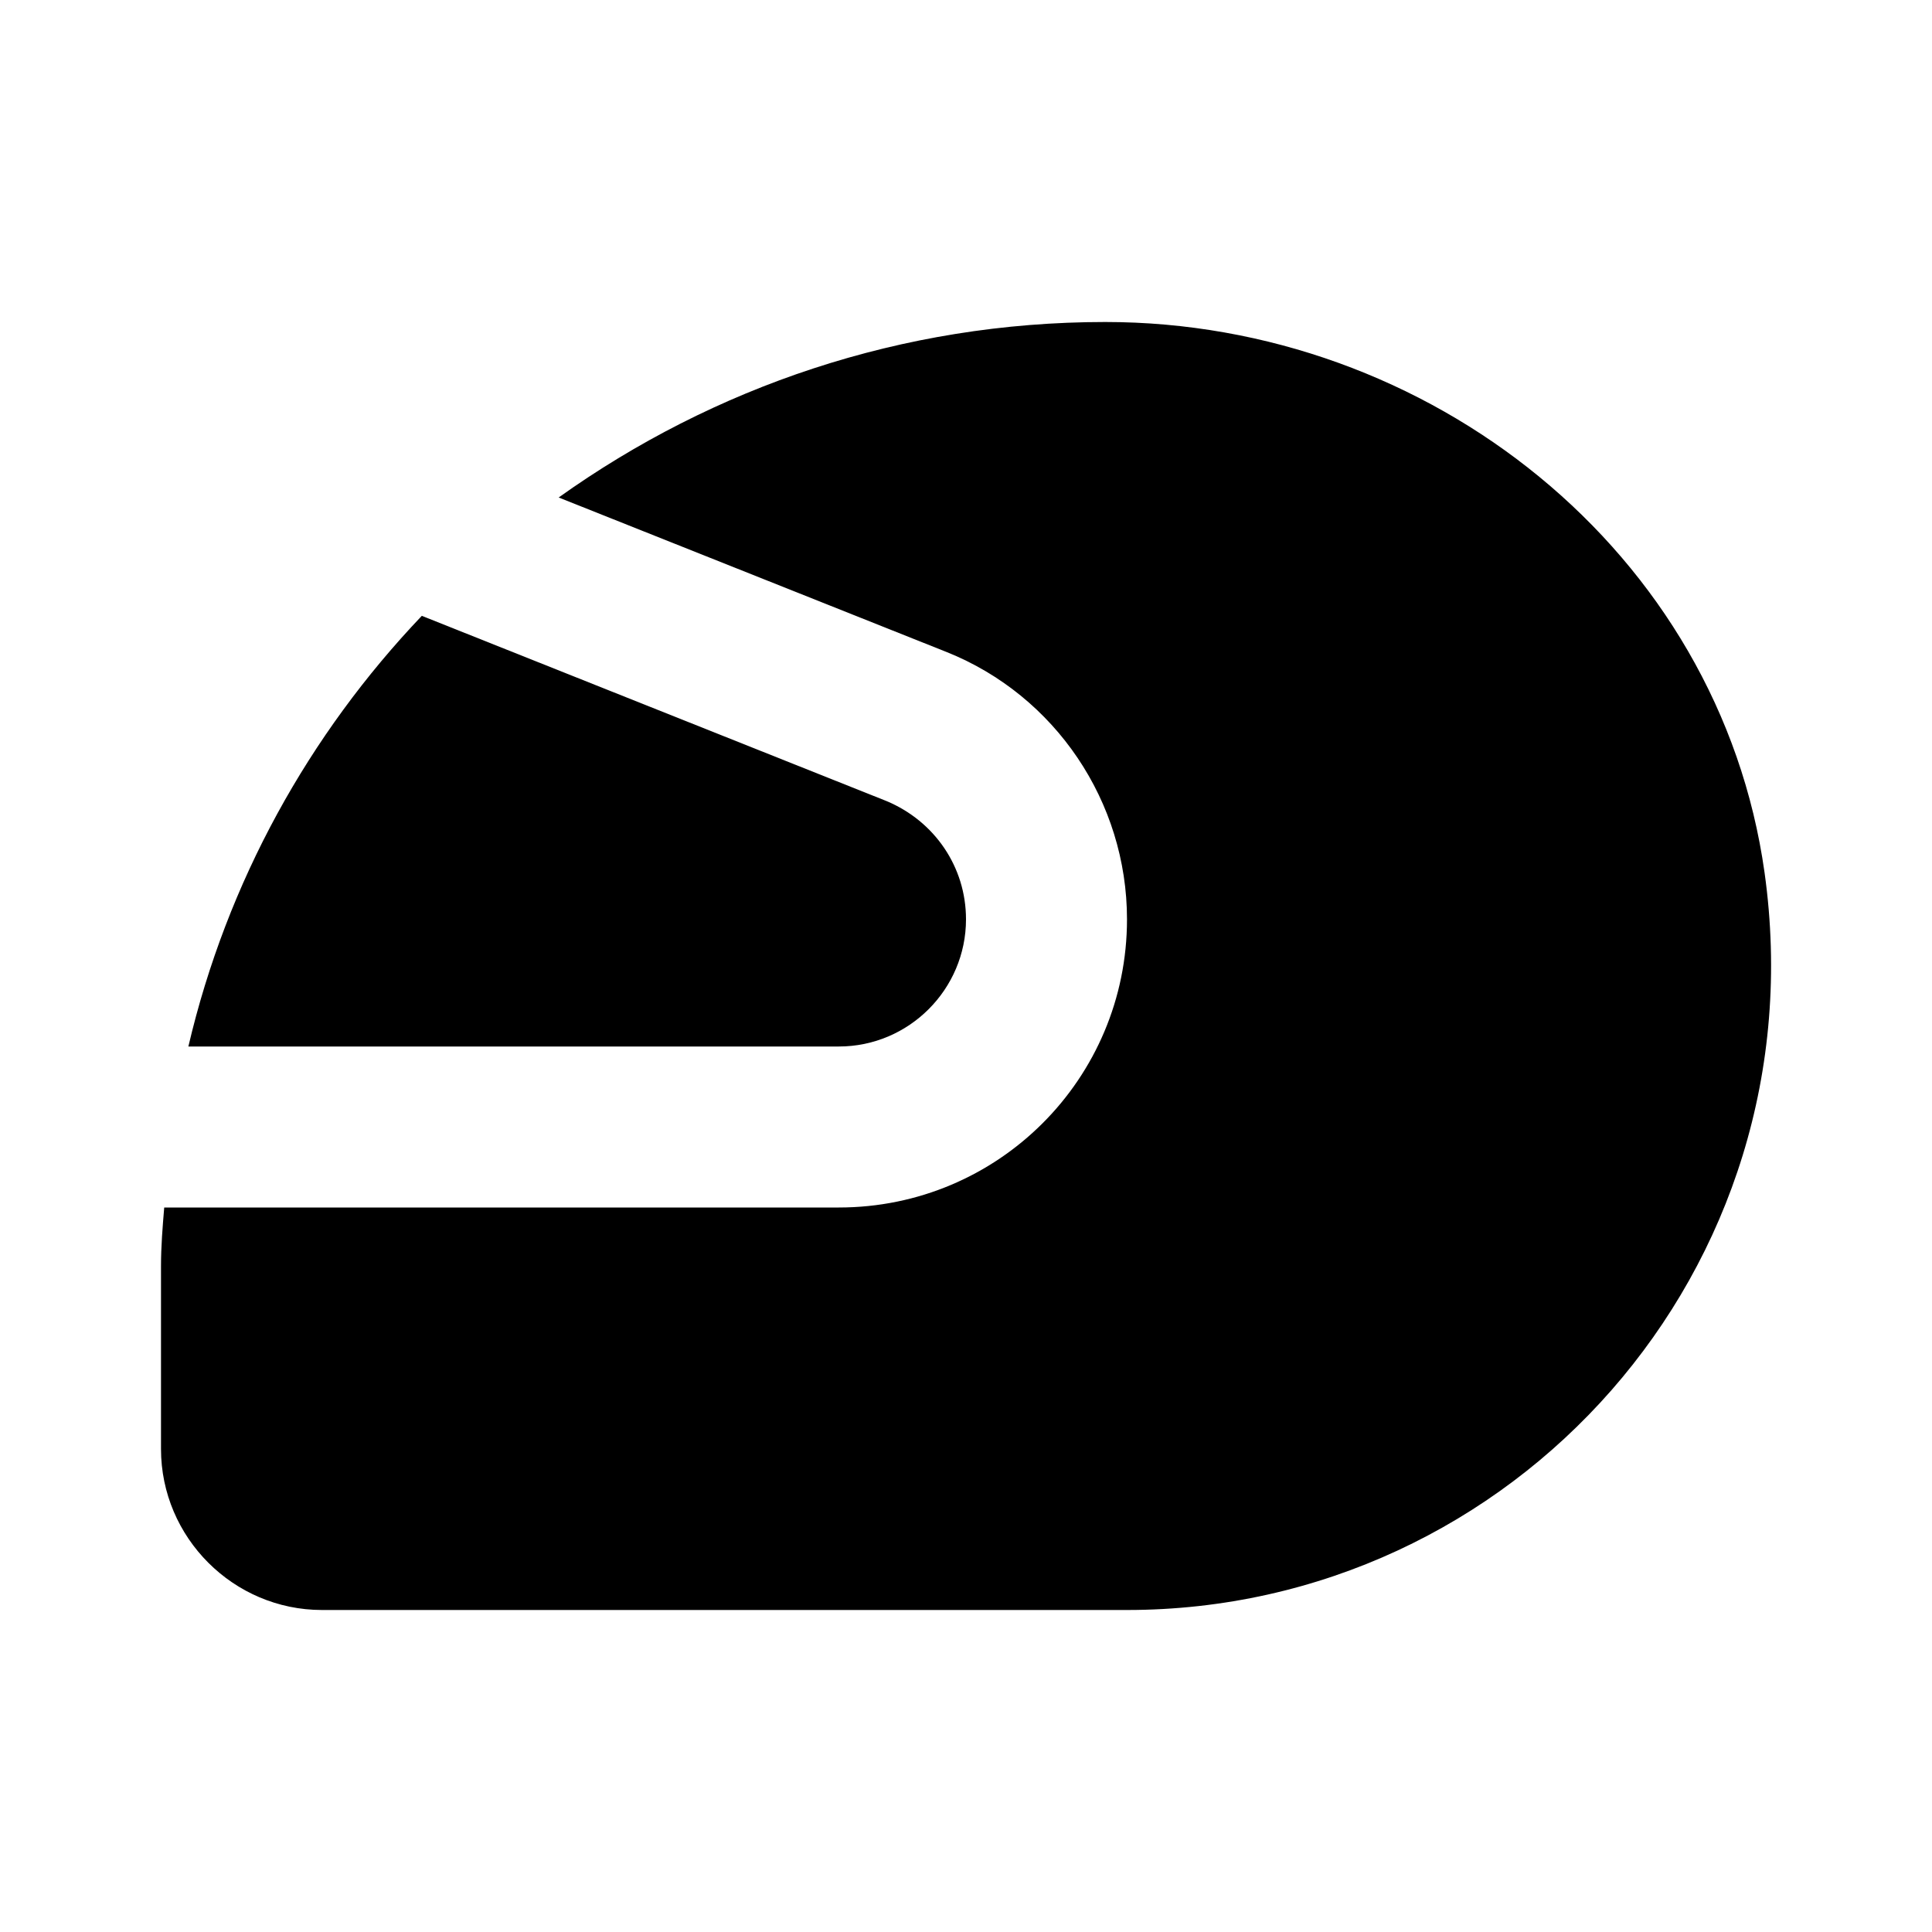 <svg xmlns="http://www.w3.org/2000/svg" enable-background="new 0 0 24 24" height="24" viewBox="0 0 24 24" width="24"><g><rect fill="none" height="24" width="24"/></g><g><g><path d="M10.42,13c0.87,0,1.58-0.71,1.58-1.58c0-0.65-0.39-1.22-0.99-1.47l-5.77-2.3c-1.4,1.47-2.42,3.3-2.9,5.35H10.42z"/><path d="M21.92,10.84C21.36,6.85,17.75,4,13.73,4c-2.53,0-4.87,0.81-6.79,2.18l4.82,1.92C13.11,8.64,14,9.96,14,11.42 C14,13.4,12.4,15,10.42,15H2.04C2.02,15.24,2,15.48,2,15.73V18c0,1.1,0.9,2,2,2h10C18.8,20,22.61,15.77,21.92,10.84z"/></g></g></svg>